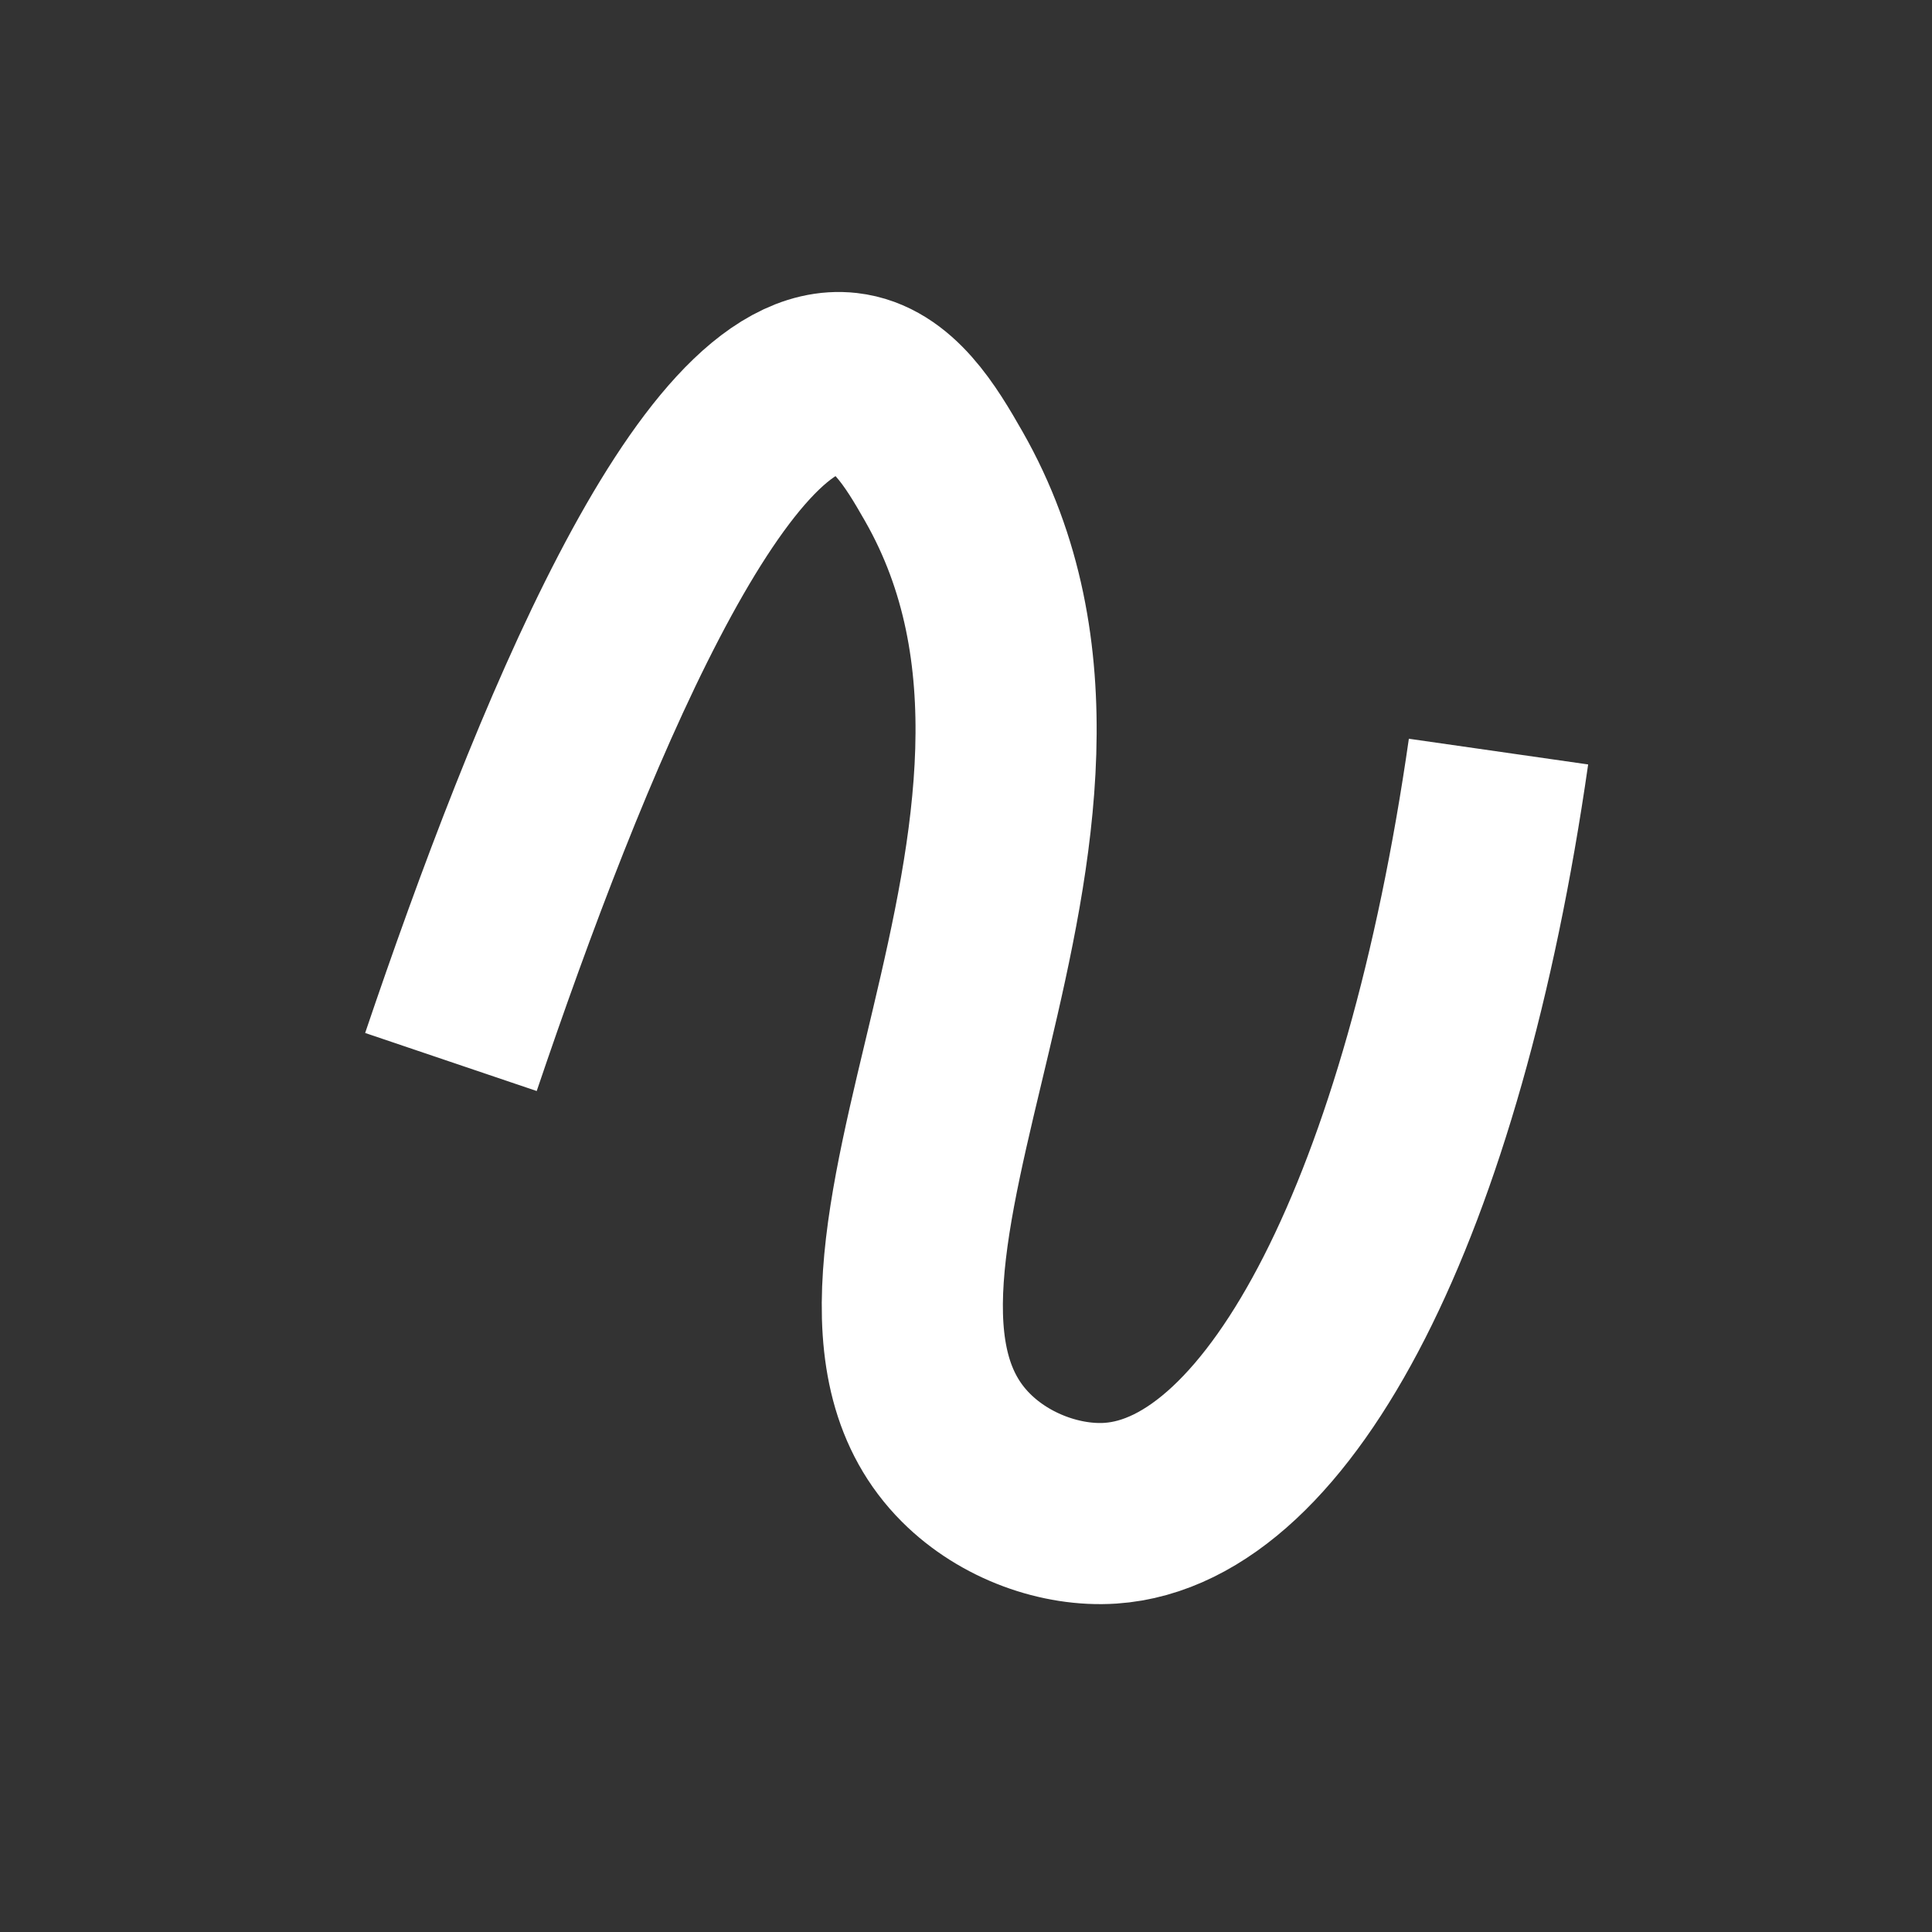 <?xml version="1.0" encoding="UTF-8"?>
<svg id="Layer_1" xmlns="http://www.w3.org/2000/svg" version="1.1" viewBox="0 0 256 256">
  <rect x="0" y="0" width="256" height="256" fill="#333333" stroke="none"/>
  <!-- Generator: Adobe Illustrator 29.5.1, SVG Export Plug-In . SVG Version: 2.1.0 Build 141)  -->
  <defs>
    <style>
      .st0 {
        fill: none;
        stroke: #fff;
        stroke-miterlimit: 10;
        stroke-width: 24px;
      }
    </style>
  </defs>
  <path class="st0" d="M59.75,140.72c14.34-42.38,34.59-92,52.44-89.97,6.08.69,9.88,7.14,12.85,12.34,26.5,46.36-21.31,105.81,2.96,130.07,5.19,5.19,12.7,7.78,19.15,7.35,22.68-1.53,42.84-41.13,51.41-100.92"/>
</svg>